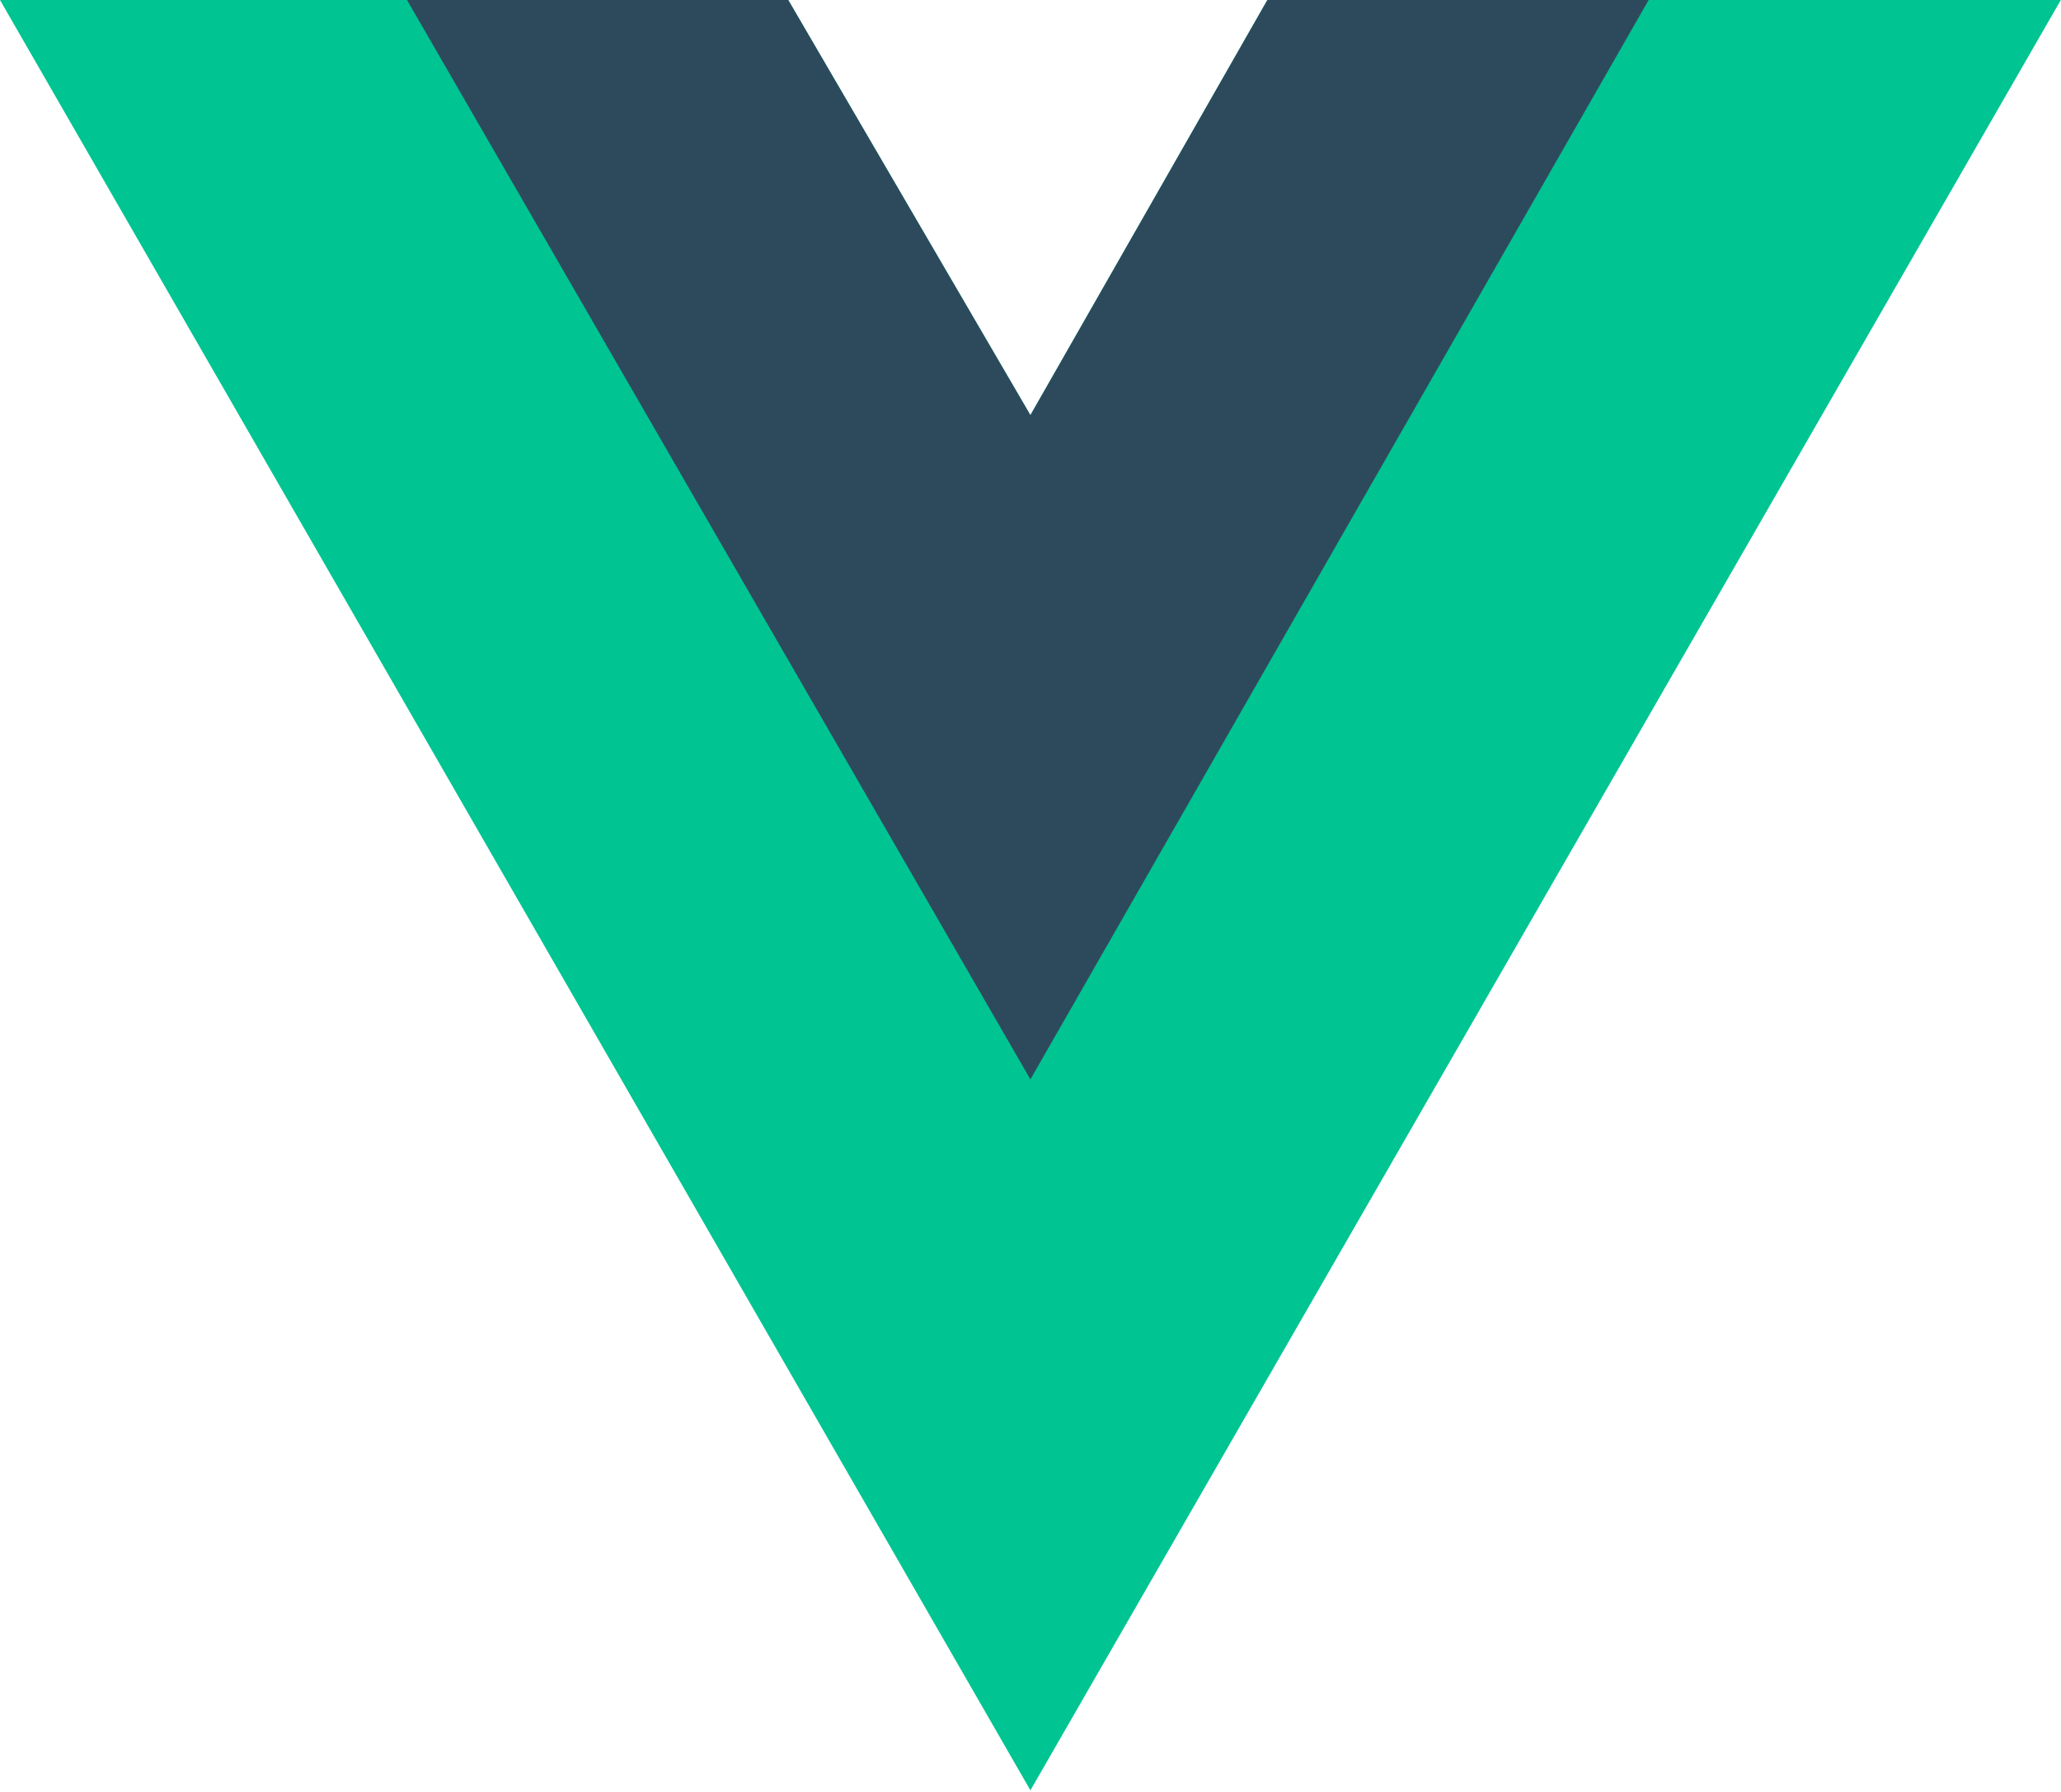<svg width="46" height="40" viewBox="0 0 46 40" fill="none" xmlns="http://www.w3.org/2000/svg">
<path d="M36.797 0H45.996L22.998 39.964L0 0H17.593L22.998 9.267L28.287 0H36.797Z" fill="#00C492"/>
<path d="M9.084 0L22.998 24.094L36.797 0H28.287L22.998 9.267L17.593 0H9.084Z" fill="#2D4A5D"/>
</svg>
